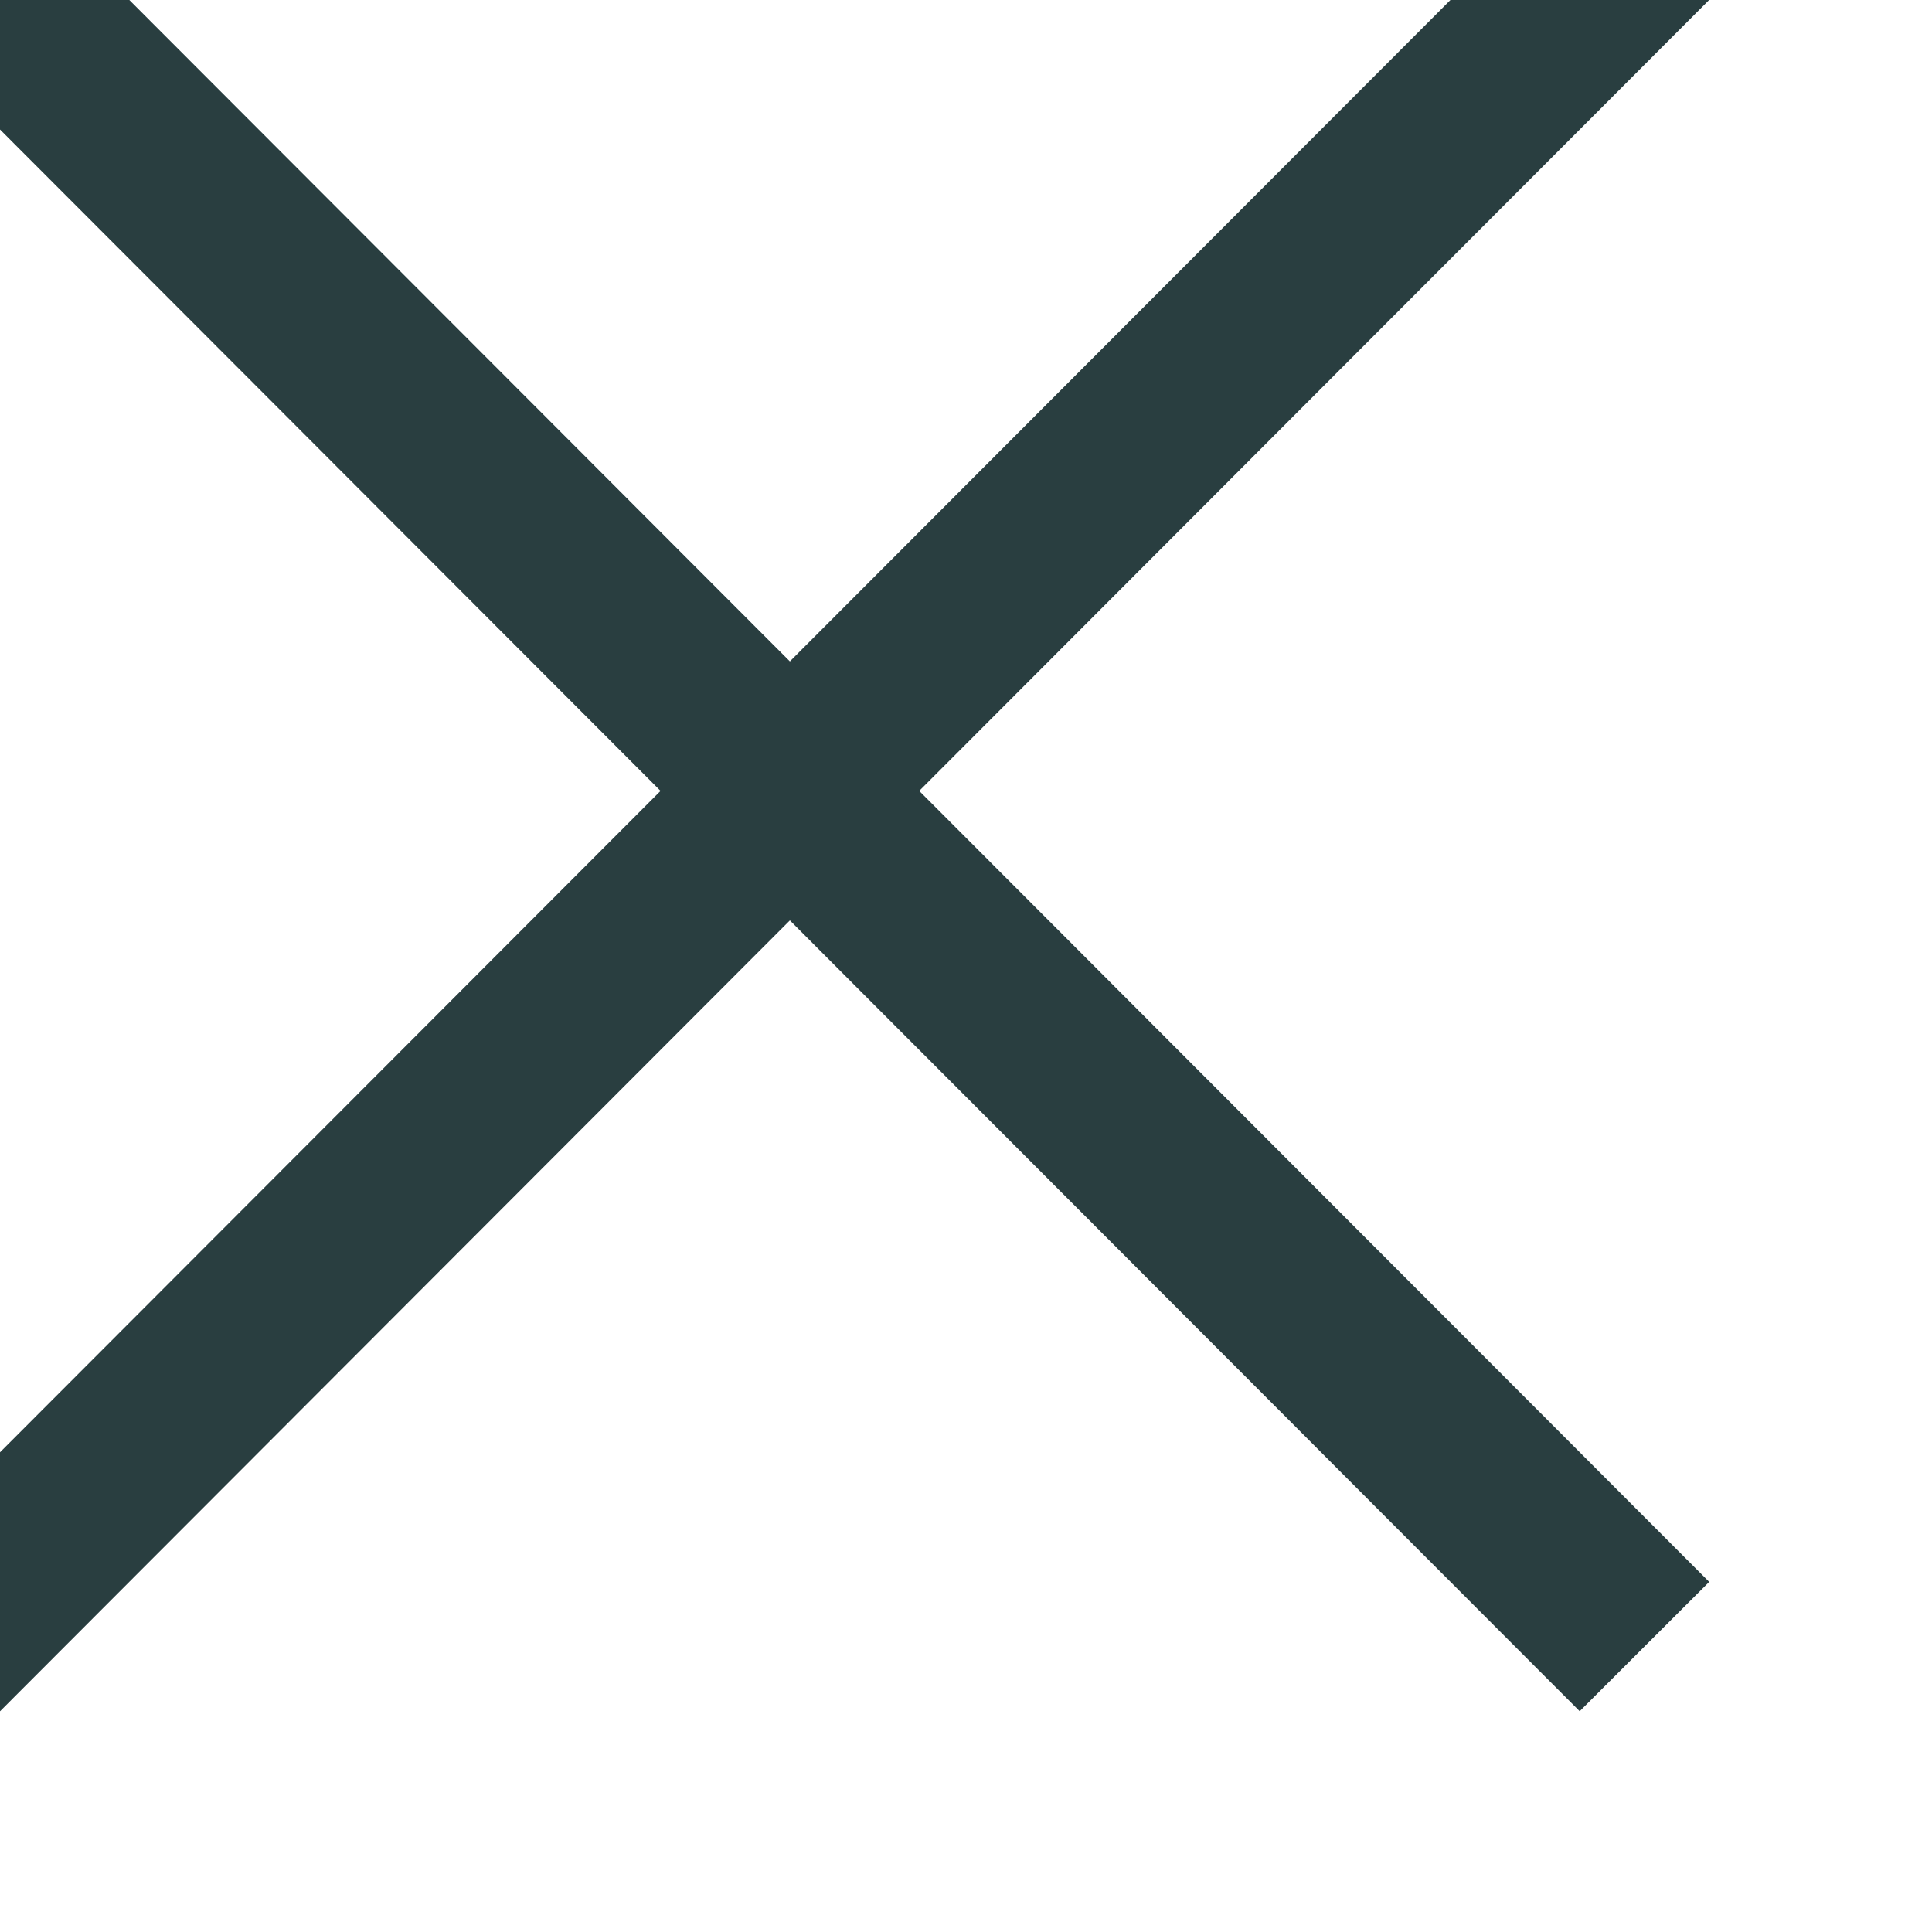 <svg width="19px" height="19px" viewBox="0 0 19 19" xmlns="http://www.w3.org/2000/svg">
    <g stroke-linecap="square" stroke="#293E40" stroke-width="1.8">
        <path d="M15.536,15.556 L0,0"></path>
        <path d="M0,15.556 L15.536,0"></path>
    </g>
</svg>